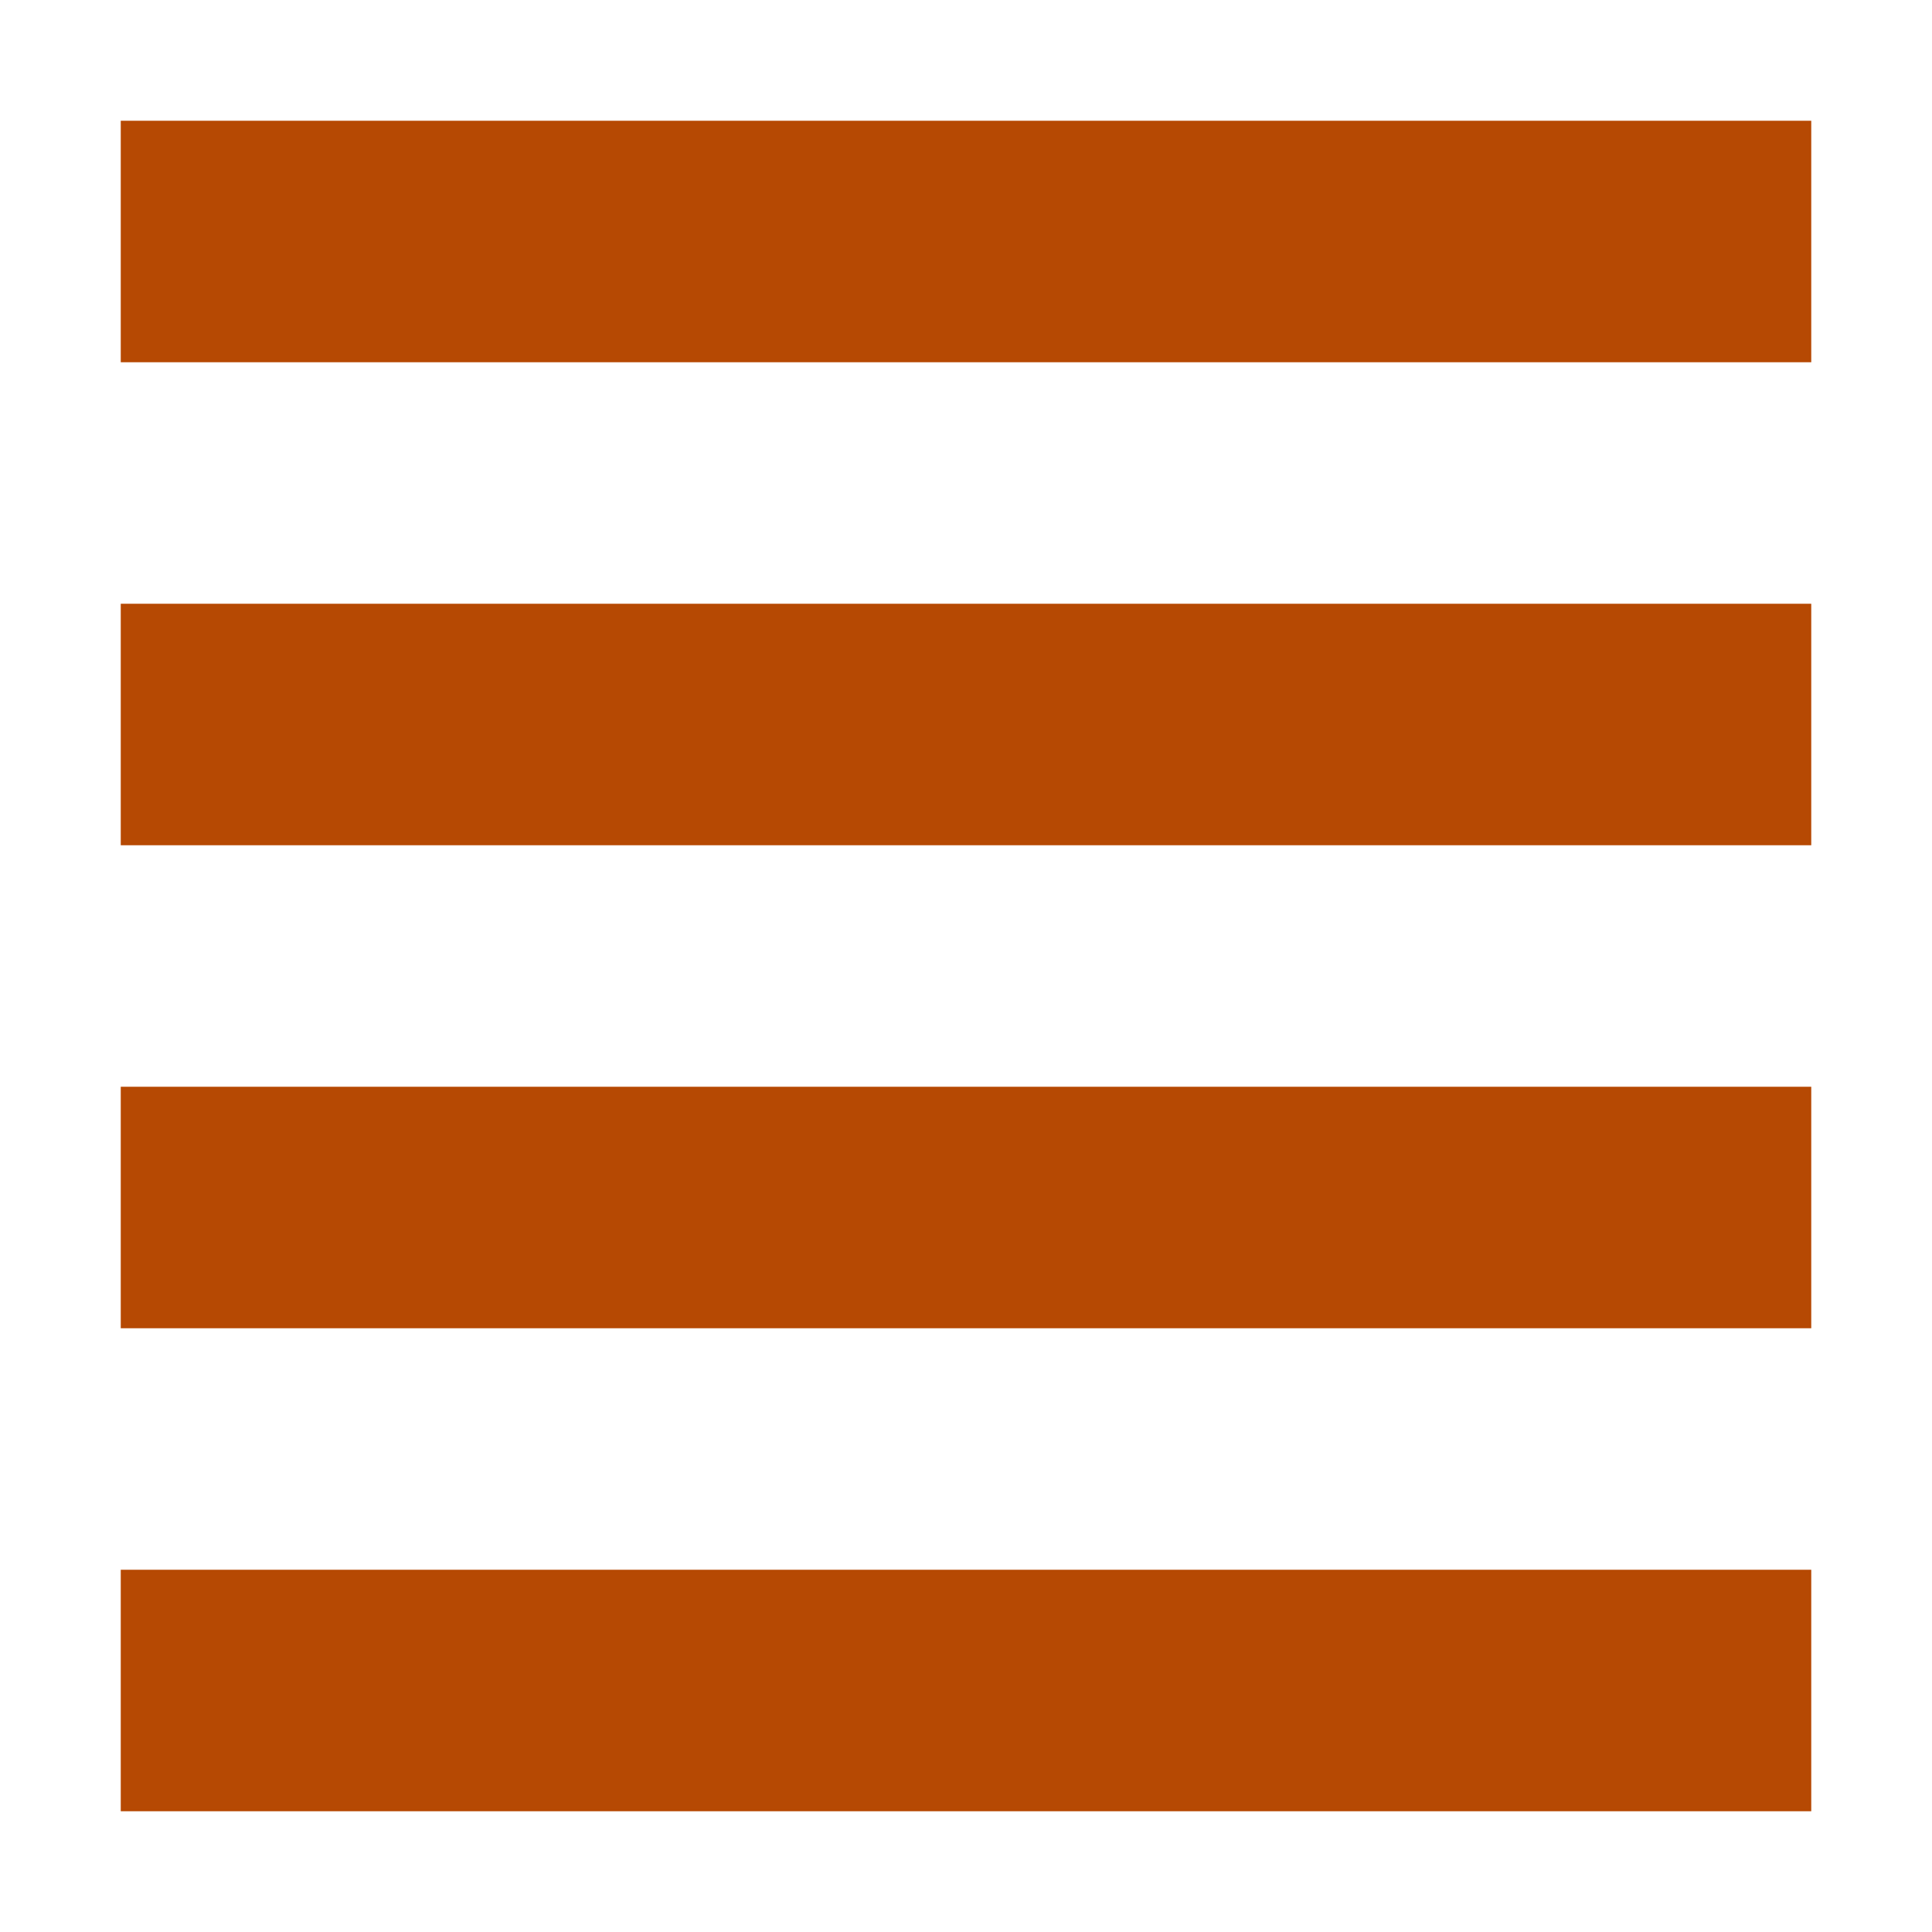 <svg xmlns="http://www.w3.org/2000/svg" width="16" height="16" version="1.1">
 <path style="fill:#b64903" d="M 1,1 V 3 H 15 V 1 Z M 1,5 V 7 H 15 V 5 Z M 1,9 V 11 H 15 V 9 Z M 1,13 V 15 H 15 V 13 Z"/>
</svg>
